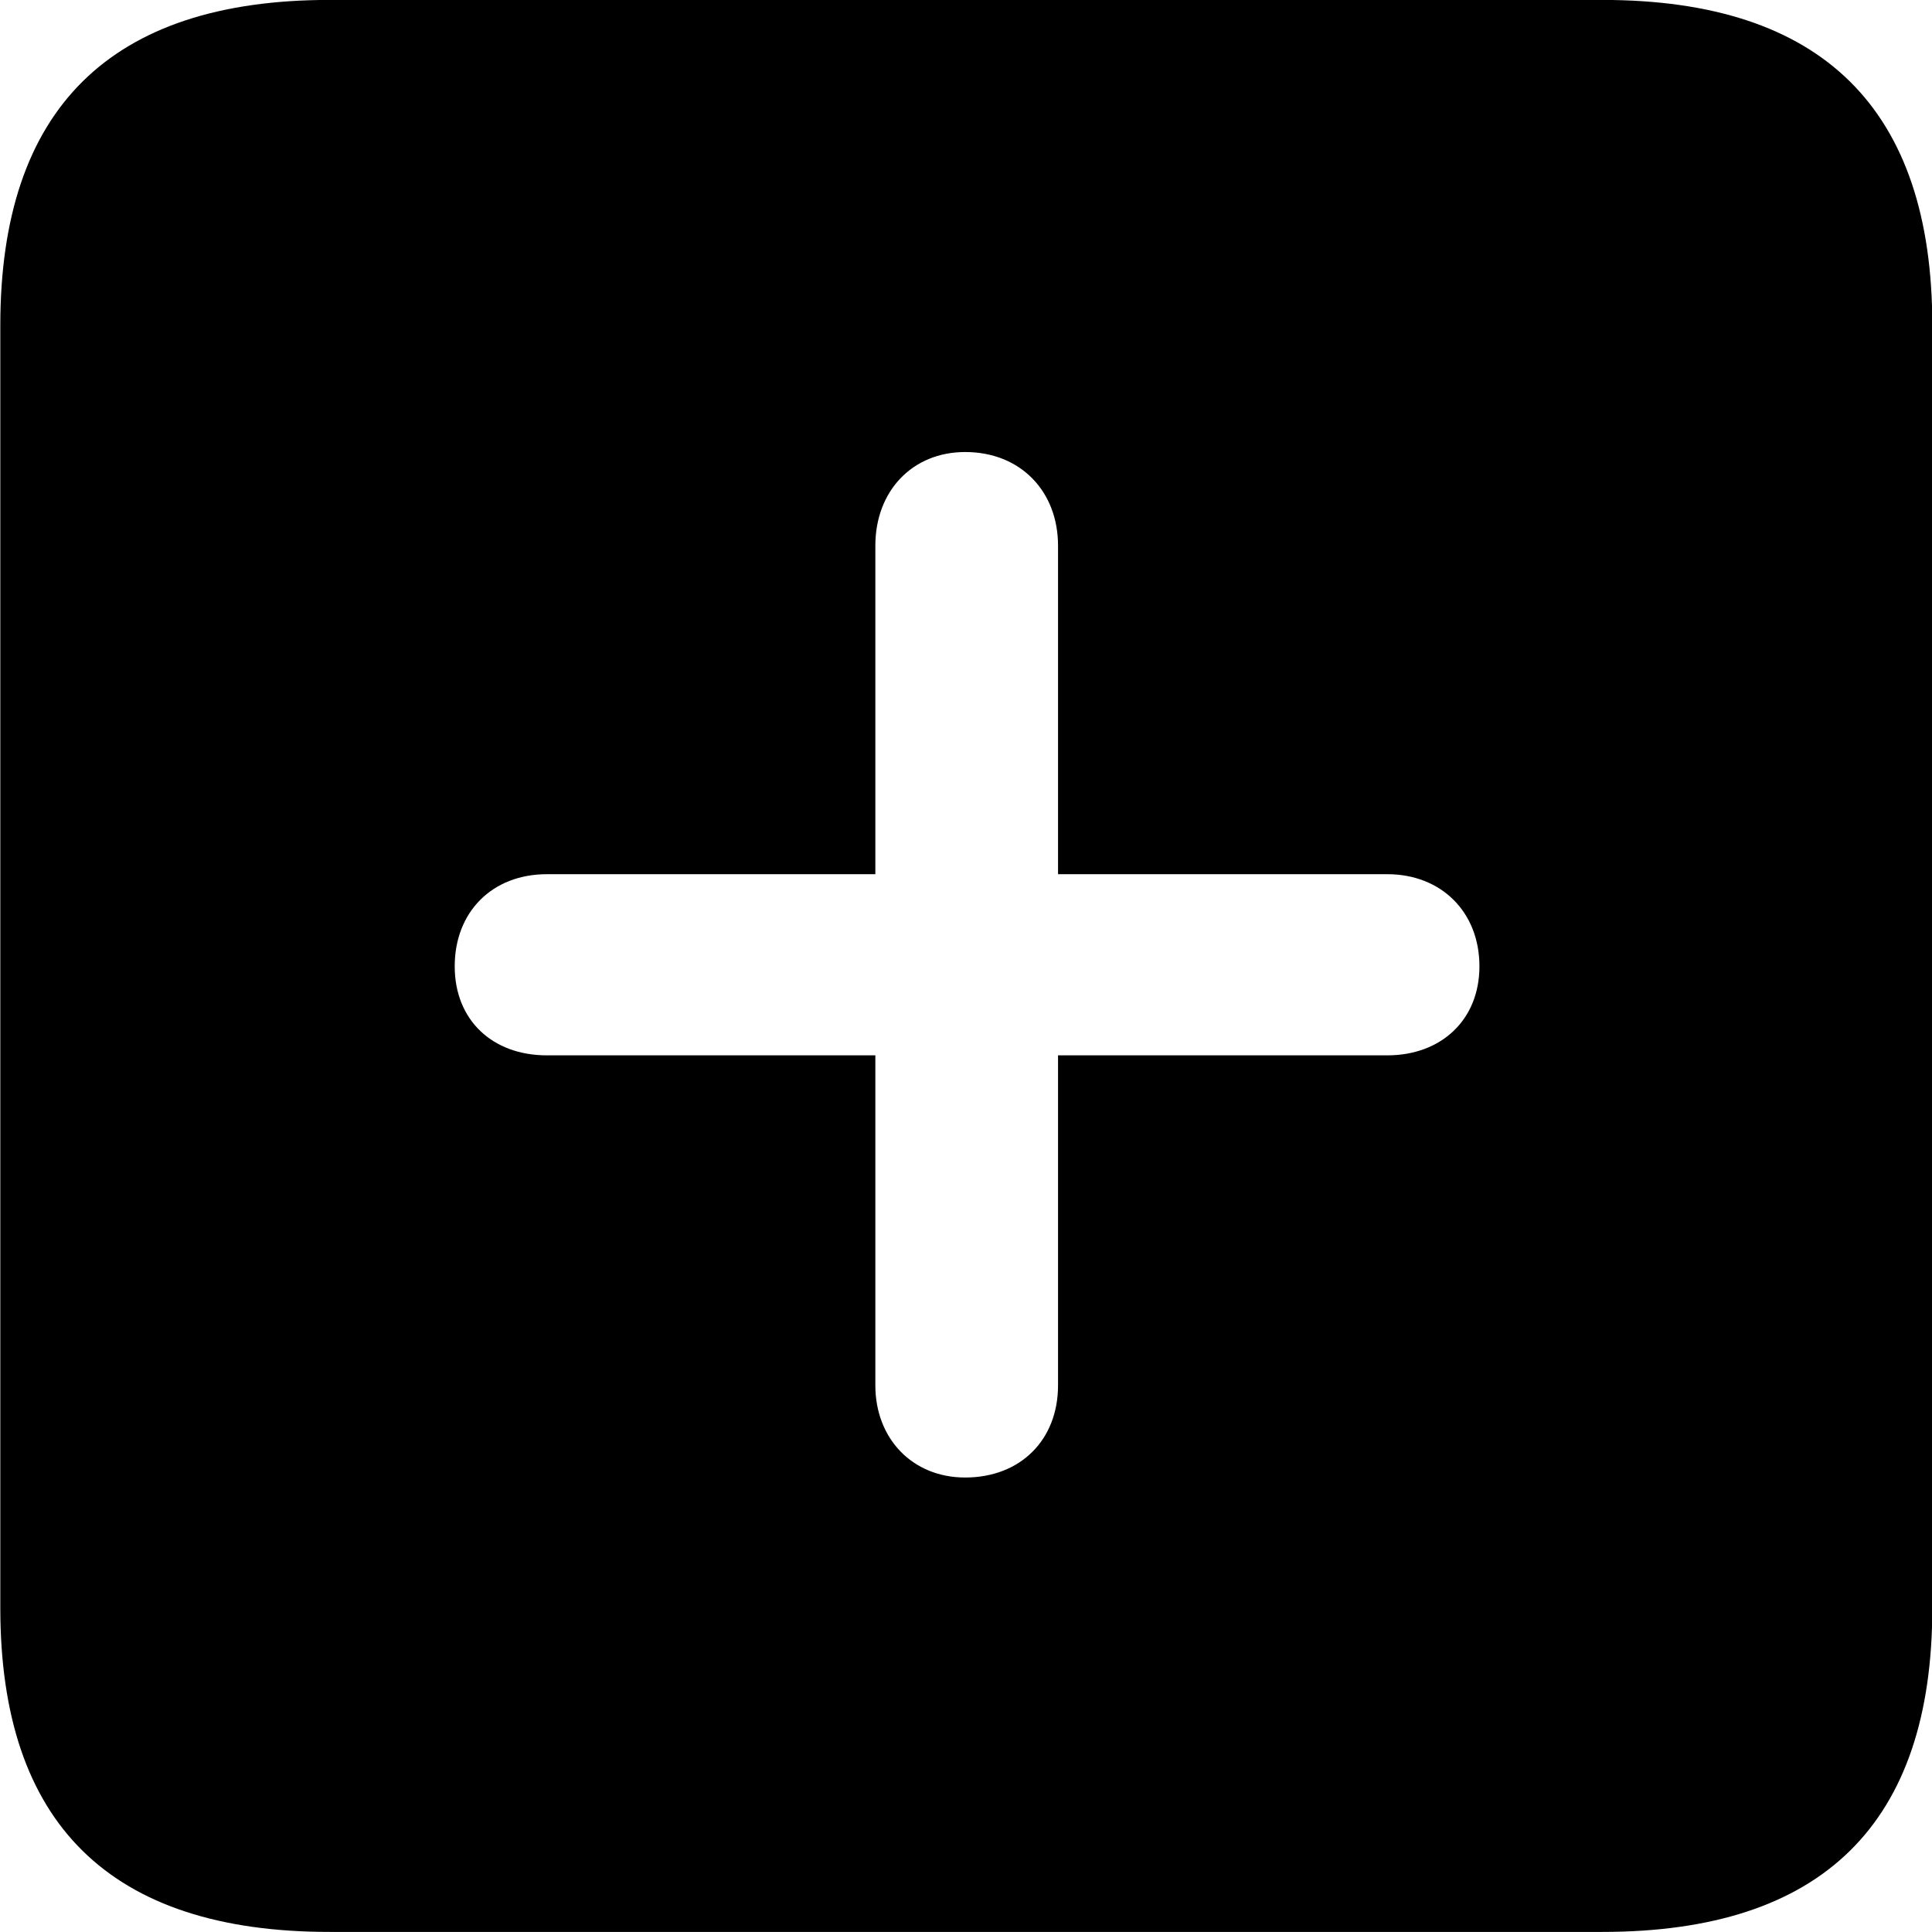 <svg viewBox="0 0 25.17 25.17" xmlns="http://www.w3.org/2000/svg"><path d="M4.294 25.169H20.874C23.744 25.169 25.174 23.759 25.174 20.949V4.239C25.174 1.419 23.744 -0.001 20.874 -0.001H4.294C1.434 -0.001 0.004 1.419 0.004 4.239V20.949C0.004 23.759 1.434 25.169 4.294 25.169ZM5.924 12.589C5.924 11.879 6.414 11.389 7.124 11.389H11.404V7.109C11.404 6.399 11.884 5.889 12.574 5.889C13.294 5.889 13.784 6.399 13.784 7.109V11.389H18.074C18.774 11.389 19.274 11.879 19.274 12.589C19.274 13.289 18.774 13.749 18.074 13.749H13.784V18.049C13.784 18.759 13.294 19.249 12.574 19.249C11.884 19.249 11.404 18.739 11.404 18.049V13.749H7.124C6.414 13.749 5.924 13.289 5.924 12.589Z" /></svg>